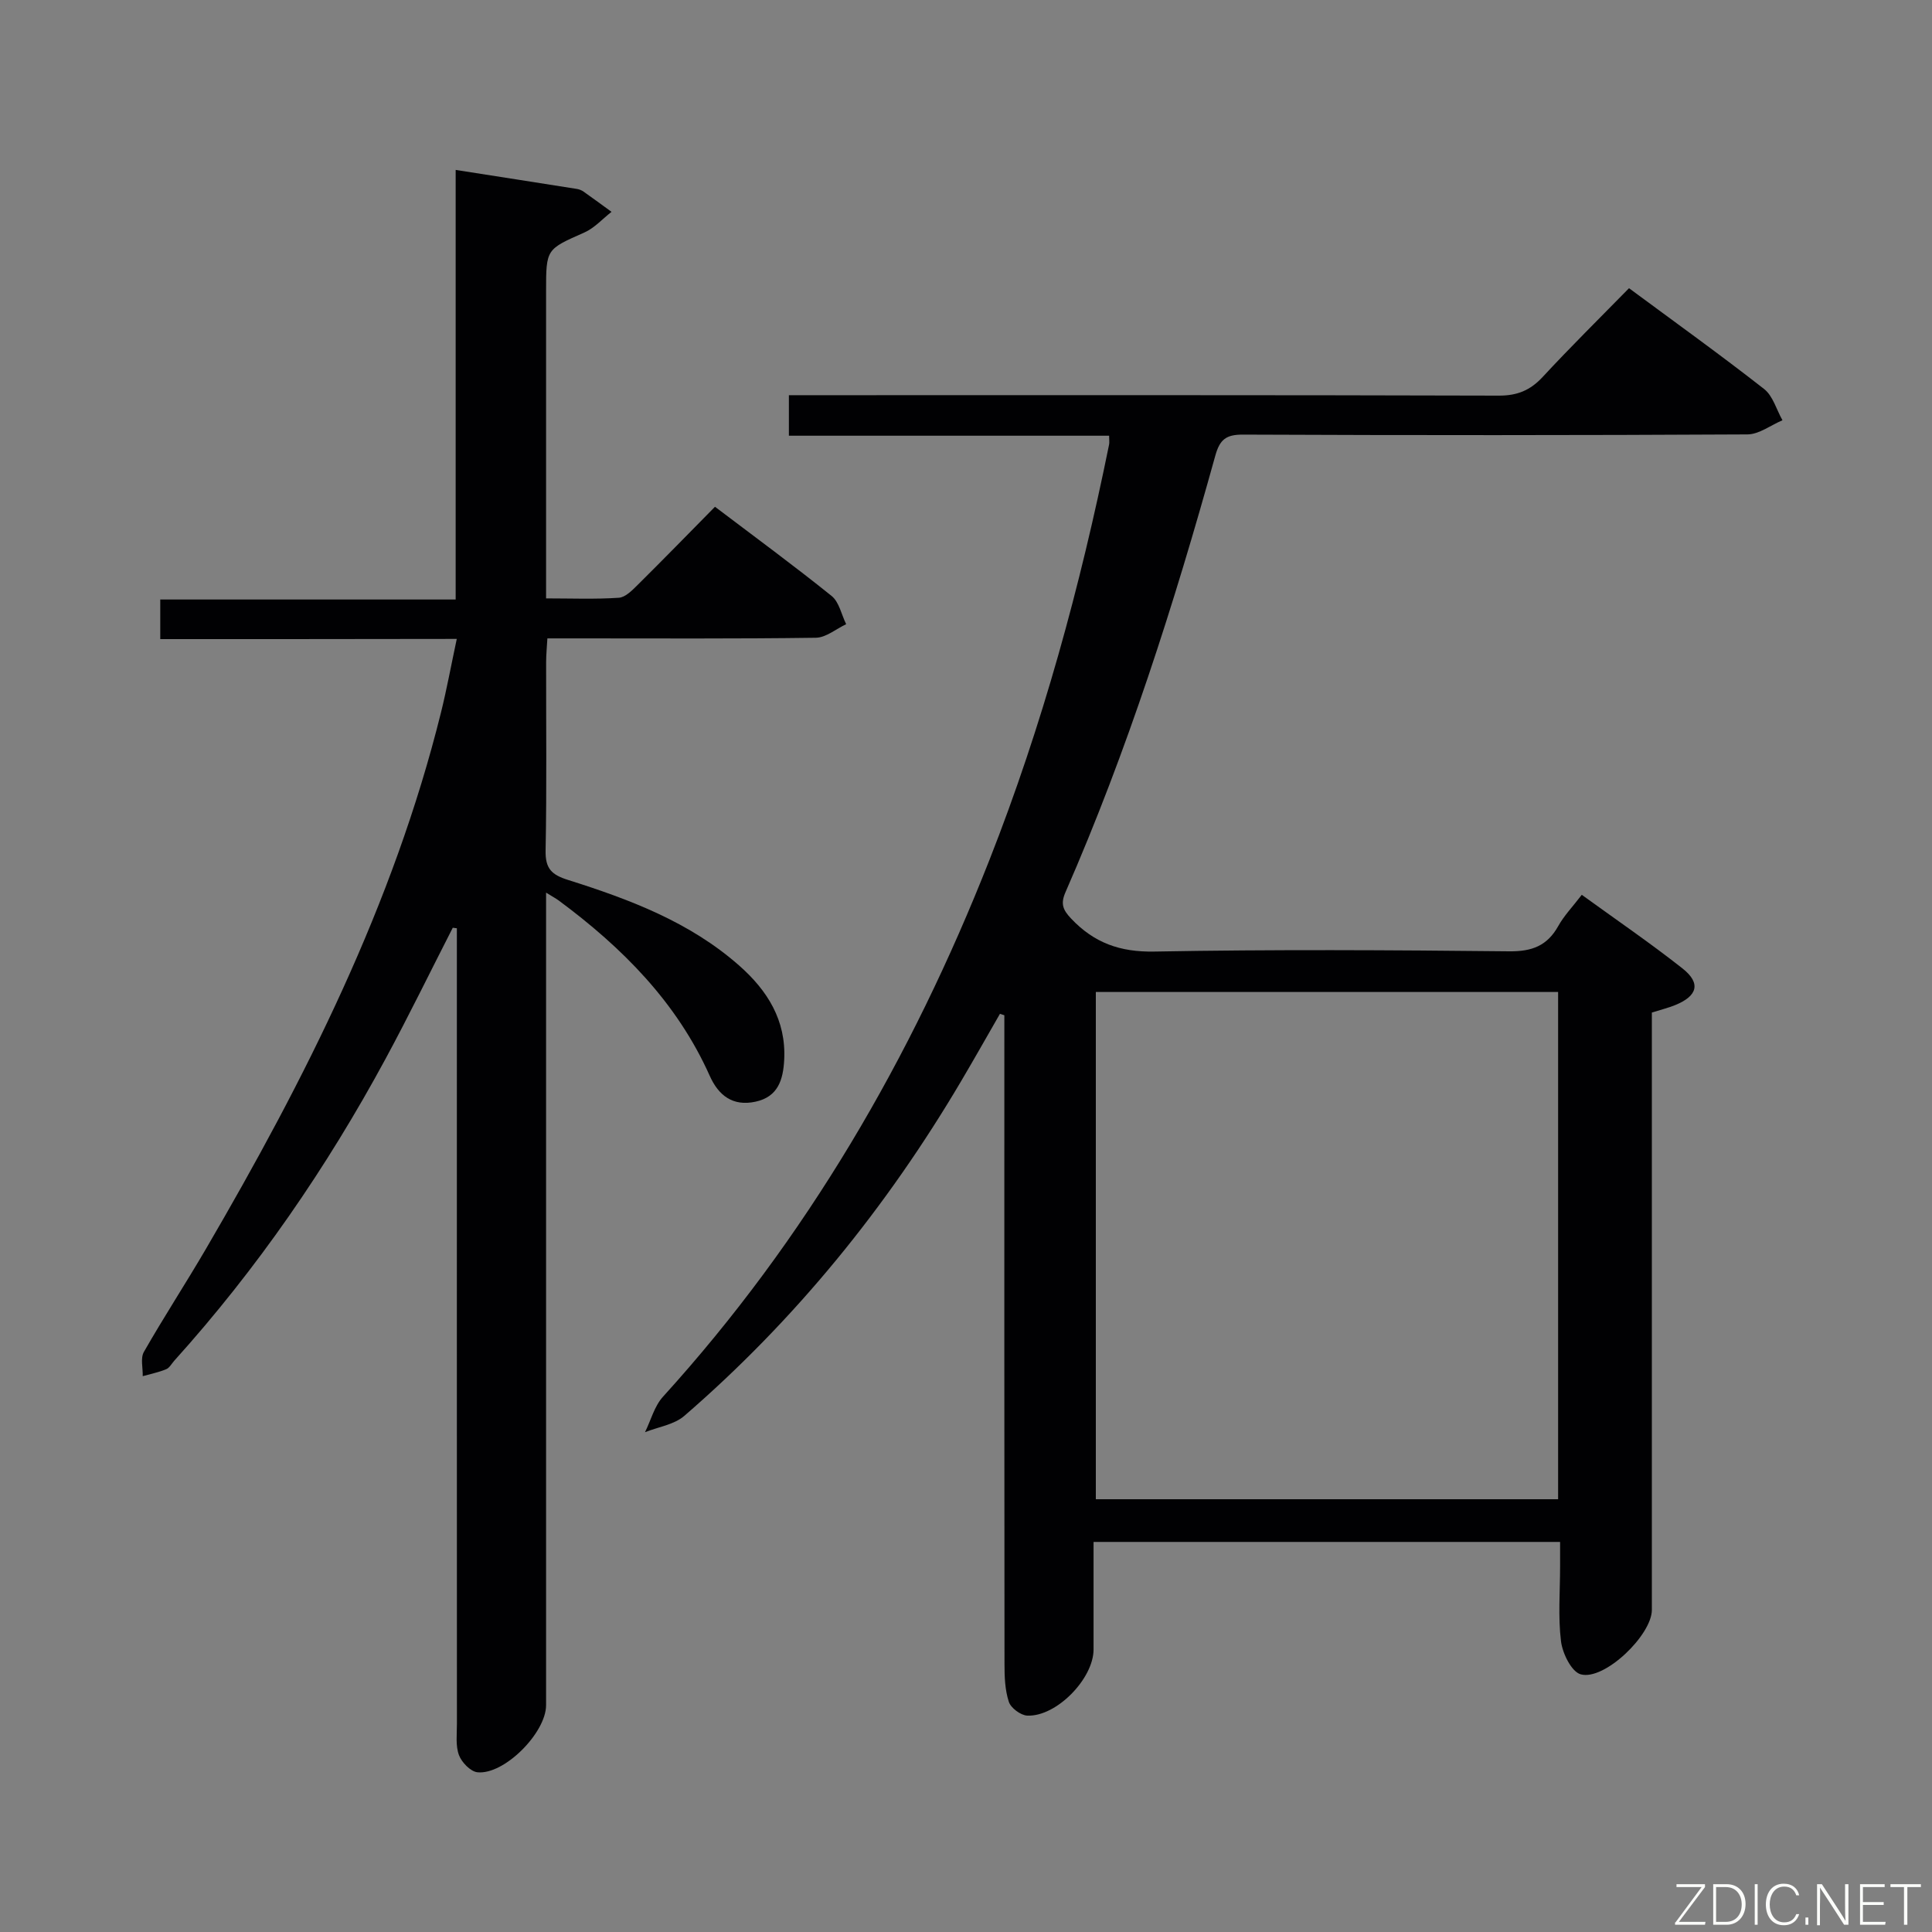 <svg enable-background="new 0 0 400 400" viewBox="0 0 400 400" xmlns="http://www.w3.org/2000/svg"><rect x="0" y="0" width="400" height="400" fill="#808080" stroke="none"/><path d="m323 319.24c-32.25 0-64.01 0-96.59 0 0 7.42.01 14.84 0 22.27-.01 6.05-7.69 13.95-13.72 13.69-1.36-.06-3.4-1.57-3.82-2.85-.81-2.45-.9-5.21-.9-7.84-.05-42.99-.03-85.98-.03-128.97 0-1.78 0-3.56 0-5.34-.3-.1-.6-.2-.91-.3-2.67 4.64-5.3 9.3-8.02 13.91-15.44 26.15-34.35 49.46-57.34 69.34-2.11 1.82-5.39 2.28-8.13 3.37 1.22-2.47 1.94-5.38 3.72-7.34 29.68-32.69 51.46-70.16 67.57-111.08 10.98-27.89 18.83-56.69 24.79-86.04.1-.47.01-.98.01-1.85-22.01 0-43.96 0-66.3 0 0-2.76 0-5.15 0-8.39h5.53c47.15 0 94.31-.05 141.46.09 3.83.01 6.51-1.1 9.08-3.87 5.77-6.23 11.82-12.19 17.87-18.37 9.61 7.11 18.94 13.8 27.97 20.87 1.83 1.43 2.56 4.28 3.8 6.47-2.42 1.02-4.83 2.91-7.25 2.93-34.82.19-69.65.19-104.47.04-3.5-.01-4.78 1.03-5.71 4.38-8.53 30.73-18.2 61.08-31.01 90.35-1.04 2.38-.58 3.64 1.18 5.49 4.76 5.02 10.1 6.94 17.2 6.81 24.49-.45 48.99-.31 73.48-.05 4.72.05 7.88-1.14 10.17-5.25 1.2-2.15 2.97-3.98 4.86-6.45 7.06 5.12 14.15 9.96 20.87 15.26 3.84 3.04 3.11 5.69-1.55 7.58-1.38.56-2.84.92-4.81 1.54v5.7 117.97c0 5.21-9.84 14.7-14.73 13.34-1.91-.53-3.77-4.33-4.08-6.83-.63-5.09-.19-10.31-.19-15.47 0-1.63 0-3.25 0-5.11zm-.41-8.84c0-35.35 0-70.23 0-105.02-32.16 0-63.91 0-95.71 0v105.02z" fill="#010103"/><path d="m33.18 132.32c0-3.19 0-5.48 0-8.2h61.16c0-29.78 0-59.14 0-88.94 8.88 1.39 17 2.65 25.12 3.94.48.08.98.28 1.37.56 1.94 1.37 3.86 2.78 5.78 4.18-1.86 1.45-3.53 3.35-5.63 4.28-7.87 3.49-7.92 3.37-7.92 12.1v63.65c5.22 0 10.16.2 15.06-.13 1.37-.09 2.8-1.57 3.93-2.69 5.31-5.26 10.52-10.61 15.98-16.15 8.38 6.35 16.41 12.24 24.15 18.47 1.56 1.26 2.03 3.86 3.01 5.84-2.09.98-4.17 2.78-6.28 2.81-16.49.23-32.99.13-49.49.13-1.82 0-3.64 0-6.09 0-.1 1.8-.26 3.38-.26 4.96-.02 13 .14 26-.11 38.99-.07 3.74 1.26 5 4.67 6.07 12.71 4.01 25.18 8.7 35.4 17.71 5.85 5.16 9.76 11.34 9.33 19.54-.22 4.07-1.25 7.64-5.93 8.65-4.73 1.03-7.68-1.3-9.49-5.36-6.8-15.22-18.11-26.55-31.26-36.29-.53-.39-1.11-.7-2.62-1.63v6.25 161.98c0 5.71-8.66 14.46-14.21 13.89-1.43-.15-3.27-2.05-3.83-3.56-.72-1.93-.42-4.27-.42-6.43-.02-53.16-.01-106.32-.01-159.48 0-1.76 0-3.51 0-5.27-.28-.04-.57-.07-.85-.11-4.64 9.07-9.1 18.24-13.95 27.2-12.16 22.48-26.56 43.41-43.69 62.42-.56.62-1.01 1.51-1.71 1.79-1.55.64-3.22.97-4.84 1.43.05-1.69-.5-3.73.24-5.02 4.12-7.22 8.68-14.19 12.87-21.37 20.51-35.13 38.78-71.26 48.65-111.05 1.19-4.8 2.08-9.68 3.26-15.2-20.85.04-40.91.04-61.39.04z" fill="#010103"/><g fill="#fbfcfa"><path d="m346.9 398 5.4-7.3h-5.2v-.6h5.9v.6l-5.4 7.2h5.5l-.1.6h-6.2v-.5z"/><path d="m354.7 390.1h2.8c2.3 0 3.9 1.6 3.9 4.1s-1.6 4.3-3.9 4.3h-2.8zm.6 7.8h2c2.2 0 3.3-1.6 3.3-3.6 0-1.8-1-3.6-3.3-3.6h-2z"/><path d="m363.9 390.1v8.4h-.6v-8.4h1.6z"/><path d="m372.5 396.3c-.4 1.3-1.4 2.3-3.2 2.3-2.4 0-3.7-1.9-3.7-4.3 0-2.3 1.2-4.3 3.7-4.3 1.8 0 2.9 1 3.2 2.4h-.6c-.4-1.1-1.1-1.8-2.5-1.8-2.1 0-3 1.9-3 3.7s.9 3.7 3 3.7c1.4 0 2.1-.7 2.5-1.7z"/><path d="m373.8 398.5v-1.5h.6v1.5z"/><path d="m376.2 398.5v-8.4h1c1.3 2 4.4 6.7 4.9 7.6-.1-1.2-.1-2.4-.1-3.8v-3.8h.7v8.4h-.9c-1.2-1.9-4.4-6.8-5-7.7.1 1.1 0 2.3 0 3.9v3.9h-.6z"/><path d="m390 394.4h-4.3v3.5h4.7l-.1.6h-5.2v-8.4h5.1v.6h-4.5v3.1h4.3z"/><path d="m394.2 390.7h-2.8v-.6h6.3v.6h-2.8v7.8h-.7z"/></g></svg>